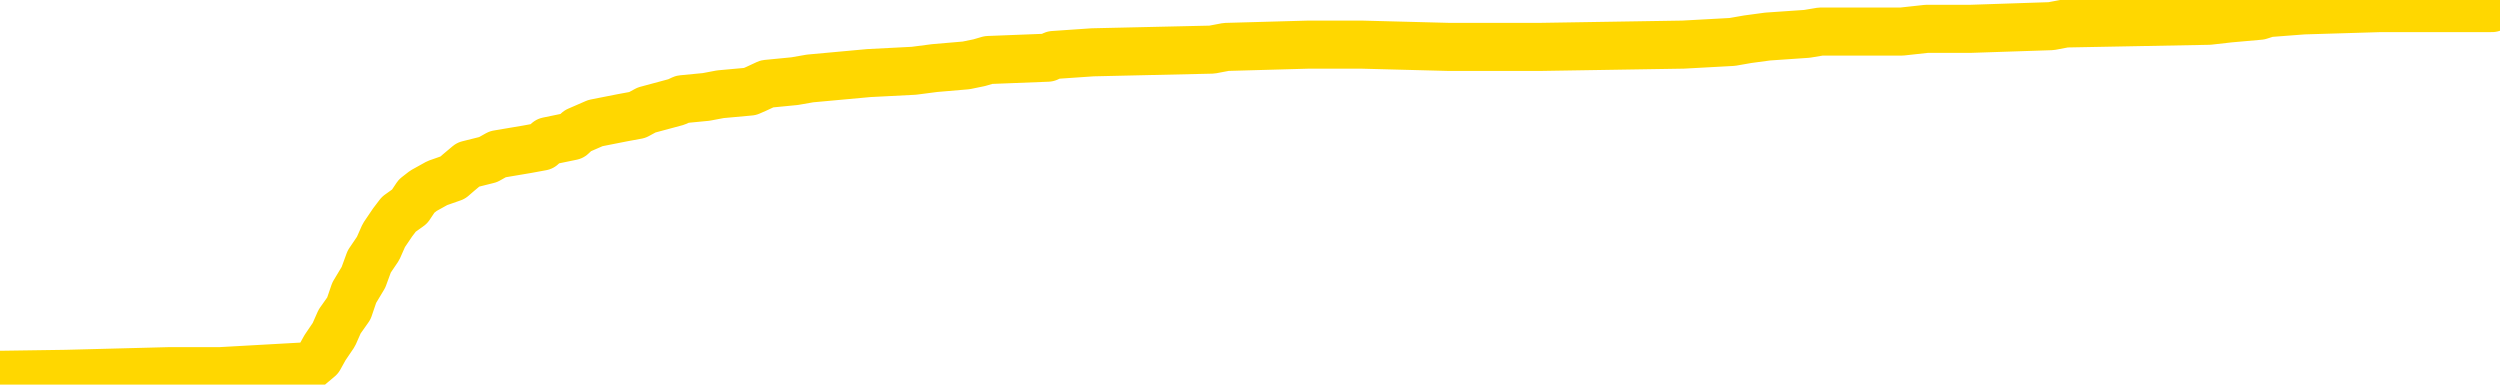 <svg xmlns="http://www.w3.org/2000/svg" version="1.1" viewBox="0 0 6500 1000">
	<path fill="none" stroke="gold" stroke-width="125" stroke-linecap="round" stroke-linejoin="round" d="M0 15184  L-795305 15184 L-795121 15177 L-794631 15164 L-794337 15157 L-794026 15143 L-793792 15136 L-793738 15123 L-793679 15109 L-793526 15102 L-793485 15089 L-793353 15082 L-793060 15075 L-792520 15075 L-791909 15068 L-791861 15068 L-791221 15062 L-791188 15062 L-790662 15062 L-790530 15055 L-790140 15041 L-789811 15028 L-789694 15014 L-789483 15000 L-788766 15000 L-788196 14994 L-788089 14994 L-787914 14987 L-787693 14973 L-787292 14966 L-787266 14953 L-786338 14939 L-786250 14926 L-786168 14912 L-786098 14899 L-785801 14892 L-785649 14878 L-783759 14885 L-783658 14885 L-783395 14885 L-783102 14892 L-782960 14878 L-782712 14878 L-782676 14871 L-782518 14865 L-782054 14851 L-781801 14844 L-781589 14831 L-781337 14824 L-780989 14817 L-780061 14803 L-779968 14790 L-779557 14783 L-778386 14769 L-777197 14763 L-777105 14749 L-777077 14735 L-776811 14722 L-776512 14708 L-776383 14695 L-776346 14681 L-775531 14681 L-775147 14688 L-774087 14695 L-774026 14695 L-773761 14831 L-773289 14960 L-773097 15089 L-772833 15218 L-772496 15211 L-772361 15204 L-771905 15198 L-771162 15191 L-771145 15184 L-770979 15170 L-770911 15170 L-770395 15164 L-769366 15164 L-769170 15157 L-768682 15150 L-768320 15143 L-767911 15143 L-767525 15150 L-765822 15150 L-765724 15150 L-765652 15150 L-765591 15150 L-765406 15143 L-765070 15143 L-764429 15136 L-764352 15130 L-764291 15130 L-764104 15123 L-764025 15123 L-763848 15116 L-763829 15109 L-763598 15109 L-763211 15102 L-762322 15102 L-762283 15096 L-762194 15089 L-762167 15075 L-761159 15068 L-761009 15055 L-760985 15048 L-760852 15041 L-760812 15034 L-759554 15028 L-759496 15028 L-758957 15021 L-758904 15021 L-758857 15021 L-758462 15014 L-758323 15007 L-758123 15000 L-757976 15000 L-757811 15000 L-757535 15007 L-757176 15007 L-756624 15000 L-755979 14994 L-755720 14980 L-755566 14973 L-755165 14966 L-755125 14960 L-755004 14953 L-754943 14960 L-754929 14960 L-754835 14960 L-754542 14953 L-754390 14926 L-754060 14912 L-753982 14899 L-753906 14892 L-753680 14871 L-753613 14858 L-753385 14844 L-753333 14831 L-753168 14824 L-752163 14817 L-751979 14810 L-751428 14803 L-751035 14790 L-750638 14783 L-749788 14769 L-749709 14763 L-749130 14756 L-748689 14756 L-748448 14749 L-748291 14749 L-747890 14735 L-747870 14735 L-747425 14729 L-747019 14722 L-746883 14708 L-746708 14695 L-746572 14681 L-746321 14667 L-745322 14661 L-745240 14654 L-745104 14647 L-745065 14640 L-744176 14633 L-743960 14627 L-743517 14620 L-743399 14613 L-743342 14606 L-742666 14606 L-742566 14599 L-742537 14599 L-741195 14593 L-740789 14586 L-740750 14579 L-739822 14572 L-739723 14565 L-739591 14559 L-739186 14552 L-739160 14545 L-739067 14538 L-738851 14531 L-738440 14518 L-737286 14504 L-736994 14491 L-736966 14477 L-736358 14470 L-736108 14457 L-736088 14450 L-735159 14443 L-735107 14430 L-734985 14423 L-734967 14409 L-734811 14402 L-734636 14389 L-734500 14382 L-734443 14375 L-734335 14368 L-734250 14362 L-734017 14355 L-733942 14348 L-733633 14341 L-733515 14334 L-733346 14328 L-733254 14321 L-733152 14321 L-733129 14314 L-733051 14314 L-732953 14300 L-732587 14294 L-732482 14287 L-731979 14280 L-731527 14273 L-731489 14266 L-731465 14260 L-731424 14253 L-731295 14246 L-731194 14239 L-730753 14232 L-730470 14226 L-729878 14219 L-729748 14212 L-729473 14198 L-729321 14192 L-729167 14185 L-729082 14171 L-729004 14164 L-728819 14158 L-728768 14158 L-728740 14151 L-728661 14144 L-728638 14137 L-728354 14124 L-727751 14110 L-726755 14103 L-726457 14096 L-725723 14090 L-725479 14083 L-725389 14076 L-724812 14069 L-724113 14063 L-723361 14056 L-723042 14049 L-722660 14035 L-722582 14029 L-721948 14022 L-721763 14015 L-721675 14015 L-721545 14015 L-721232 14008 L-721183 14001 L-721041 13995 L-721019 13988 L-720052 13981 L-719506 13974 L-719028 13974 L-718967 13974 L-718643 13974 L-718622 13967 L-718559 13967 L-718349 13961 L-718272 13954 L-718218 13947 L-718195 13940 L-718156 13933 L-718140 13927 L-717383 13920 L-717367 13913 L-716567 13906 L-716415 13899 L-715509 13893 L-715003 13886 L-714774 13872 L-714733 13872 L-714617 13865 L-714441 13859 L-713687 13865 L-713552 13859 L-713388 13852 L-713070 13845 L-712894 13831 L-711872 13818 L-711848 13804 L-711597 13797 L-711384 13784 L-710750 13777 L-710512 13763 L-710480 13750 L-710302 13736 L-710221 13723 L-710131 13716 L-710067 13702 L-709627 13689 L-709603 13682 L-709062 13675 L-708807 13668 L-708312 13661 L-707435 13655 L-707398 13648 L-707345 13641 L-707304 13634 L-707187 13628 L-706910 13621 L-706703 13607 L-706506 13594 L-706483 13580 L-706433 13566 L-706393 13560 L-706315 13553 L-705718 13539 L-705658 13532 L-705554 13526 L-705400 13519 L-704768 13512 L-704087 13505 L-703785 13492 L-703438 13485 L-703240 13478 L-703192 13464 L-702872 13458 L-702244 13451 L-702097 13444 L-702061 13437 L-702003 13430 L-701926 13417 L-701685 13417 L-701597 13410 L-701503 13403 L-701209 13396 L-701075 13390 L-701015 13383 L-700978 13369 L-700706 13369 L-699700 13362 L-699524 13356 L-699473 13356 L-699181 13349 L-698988 13335 L-698655 13328 L-698148 13322 L-697586 13308 L-697572 13294 L-697555 13288 L-697455 13274 L-697340 13260 L-697301 13247 L-697263 13240 L-697198 13240 L-697169 13233 L-697030 13240 L-696738 13240 L-696688 13240 L-696582 13240 L-696318 13233 L-695853 13227 L-695709 13227 L-695654 13213 L-695597 13206 L-695406 13199 L-695041 13193 L-694826 13193 L-694632 13193 L-694574 13193 L-694515 13179 L-694361 13172 L-694091 13165 L-693661 13199 L-693646 13199 L-693569 13193 L-693504 13186 L-693375 13138 L-693351 13131 L-693067 13125 L-693020 13118 L-692965 13111 L-692503 13104 L-692464 13104 L-692423 13097 L-692233 13091 L-691753 13084 L-691266 13077 L-691249 13070 L-691211 13063 L-690954 13057 L-690877 13043 L-690647 13036 L-690631 13023 L-690337 13009 L-689894 13002 L-689448 12995 L-688943 12989 L-688789 12982 L-688503 12975 L-688463 12961 L-688131 12955 L-687910 12948 L-687393 12934 L-687317 12927 L-687069 12914 L-686875 12900 L-686815 12893 L-686038 12887 L-685964 12887 L-685733 12880 L-685717 12880 L-685655 12873 L-685459 12866 L-684995 12866 L-684972 12859 L-684842 12859 L-683541 12859 L-683525 12859 L-683448 12853 L-683354 12853 L-683137 12853 L-682985 12846 L-682806 12853 L-682752 12859 L-682466 12866 L-682426 12866 L-682056 12866 L-681616 12866 L-681433 12866 L-681112 12859 L-680817 12859 L-680371 12846 L-680299 12839 L-679837 12826 L-679399 12819 L-679217 12812 L-677763 12798 L-677631 12792 L-677174 12778 L-676947 12771 L-676561 12758 L-676045 12744 L-675090 12730 L-674296 12717 L-673622 12710 L-673196 12696 L-672885 12690 L-672655 12669 L-671972 12649 L-671959 12628 L-671749 12601 L-671727 12594 L-671553 12581 L-670603 12574 L-670334 12560 L-669519 12554 L-669209 12540 L-669171 12533 L-669114 12520 L-668497 12513 L-667859 12499 L-666233 12492 L-665559 12486 L-664917 12486 L-664839 12486 L-664783 12486 L-664747 12486 L-664719 12479 L-664607 12465 L-664589 12458 L-664567 12452 L-664413 12445 L-664360 12431 L-664282 12424 L-664162 12418 L-664065 12411 L-663947 12404 L-663678 12391 L-663408 12384 L-663391 12370 L-663191 12363 L-663044 12350 L-662817 12343 L-662683 12336 L-662374 12329 L-662314 12323 L-661961 12309 L-661613 12302 L-661512 12295 L-661447 12282 L-661387 12275 L-661003 12261 L-660622 12255 L-660518 12248 L-660258 12241 L-659986 12227 L-659827 12221 L-659795 12214 L-659733 12207 L-659592 12200 L-659408 12193 L-659363 12187 L-659075 12187 L-659059 12180 L-658826 12180 L-658765 12173 L-658727 12173 L-658147 12166 L-658013 12159 L-657990 12132 L-657971 12085 L-657954 12030 L-657938 11976 L-657914 11922 L-657897 11881 L-657876 11833 L-657859 11786 L-657836 11758 L-657819 11731 L-657798 11711 L-657781 11697 L-657732 11677 L-657660 11656 L-657625 11622 L-657602 11595 L-657566 11568 L-657524 11541 L-657488 11527 L-657472 11500 L-657447 11480 L-657410 11466 L-657393 11446 L-657370 11432 L-657353 11419 L-657334 11405 L-657318 11391 L-657289 11371 L-657263 11351 L-657217 11344 L-657201 11330 L-657159 11323 L-657111 11310 L-657040 11296 L-657025 11283 L-657009 11269 L-656947 11262 L-656908 11255 L-656868 11249 L-656702 11242 L-656637 11235 L-656621 11228 L-656577 11215 L-656519 11208 L-656306 11201 L-656273 11194 L-656230 11187 L-656152 11181 L-655615 11174 L-655537 11167 L-655432 11154 L-655344 11147 L-655168 11140 L-654817 11133 L-654661 11126 L-654223 11120 L-654067 11113 L-653937 11106 L-653233 11092 L-653032 11086 L-652071 11072 L-651589 11065 L-651490 11065 L-651397 11058 L-651152 11052 L-651079 11045 L-650636 11031 L-650540 11024 L-650525 11018 L-650509 11011 L-650484 11004 L-650018 10997 L-649802 10990 L-649662 10984 L-649368 10977 L-649280 10970 L-649238 10963 L-649208 10956 L-649036 10950 L-648977 10943 L-648901 10936 L-648820 10929 L-648750 10929 L-648441 10922 L-648356 10916 L-648142 10909 L-648107 10902 L-647424 10895 L-647325 10888 L-647120 10882 L-647073 10875 L-646795 10868 L-646733 10861 L-646716 10848 L-646638 10841 L-646330 10827 L-646305 10820 L-646251 10807 L-646228 10800 L-646106 10793 L-645970 10780 L-645726 10773 L-645600 10773 L-644954 10766 L-644938 10766 L-644913 10766 L-644733 10753 L-644657 10746 L-644565 10739 L-644137 10732 L-643721 10725 L-643328 10712 L-643249 10705 L-643230 10698 L-642867 10691 L-642631 10685 L-642403 10678 L-642089 10671 L-642012 10664 L-641931 10651 L-641753 10637 L-641737 10630 L-641472 10617 L-641392 10610 L-641161 10603 L-640935 10596 L-640620 10596 L-640444 10589 L-640083 10589 L-639692 10583 L-639622 10569 L-639558 10562 L-639418 10549 L-639366 10542 L-639265 10528 L-638763 10521 L-638566 10515 L-638319 10508 L-638133 10501 L-637834 10494 L-637758 10487 L-637592 10474 L-636707 10467 L-636679 10453 L-636556 10440 L-635977 10433 L-635899 10426 L-635186 10426 L-634874 10426 L-634661 10426 L-634644 10426 L-634258 10426 L-633732 10413 L-633286 10406 L-632957 10399 L-632804 10392 L-632478 10392 L-632300 10385 L-632218 10385 L-632012 10372 L-631836 10365 L-630907 10358 L-630018 10352 L-629979 10345 L-629751 10345 L-629372 10338 L-628584 10331 L-628350 10324 L-628274 10318 L-627917 10311 L-627345 10297 L-627078 10290 L-626691 10284 L-626588 10284 L-626418 10284 L-625799 10284 L-625588 10284 L-625280 10284 L-625227 10277 L-625100 10270 L-625046 10263 L-624927 10256 L-624591 10243 L-623632 10236 L-623500 10222 L-623299 10216 L-622667 10209 L-622356 10202 L-621942 10195 L-621915 10188 L-621769 10182 L-621349 10175 L-620017 10175 L-619970 10168 L-619841 10154 L-619824 10148 L-619246 10134 L-619041 10127 L-619011 10120 L-618970 10114 L-618913 10107 L-618875 10100 L-618797 10093 L-618654 10086 L-618200 10080 L-618082 10073 L-617796 10066 L-617424 10059 L-617327 10052 L-617001 10046 L-616646 10039 L-616476 10032 L-616429 10025 L-616320 10018 L-616231 10012 L-616203 10005 L-616127 9991 L-615823 9984 L-615789 9971 L-615718 9964 L-615350 9957 L-615014 9950 L-614933 9950 L-614714 9944 L-614542 9937 L-614515 9930 L-614018 9923 L-613468 9910 L-612588 9903 L-612489 9889 L-612413 9883 L-612138 9876 L-611891 9862 L-611817 9855 L-611755 9842 L-611636 9835 L-611594 9828 L-611484 9821 L-611407 9808 L-610706 9801 L-610461 9794 L-610421 9787 L-610265 9781 L-609666 9781 L-609439 9781 L-609347 9781 L-608871 9781 L-608274 9767 L-607754 9760 L-607733 9753 L-607588 9747 L-607268 9747 L-606726 9747 L-606494 9747 L-606324 9747 L-605837 9740 L-605610 9733 L-605525 9726 L-605178 9719 L-604852 9719 L-604329 9713 L-604002 9706 L-603402 9699 L-603204 9685 L-603152 9679 L-603111 9672 L-602830 9665 L-602146 9651 L-601836 9645 L-601811 9631 L-601620 9624 L-601397 9617 L-601311 9611 L-600647 9597 L-600623 9590 L-600401 9577 L-600071 9570 L-599719 9556 L-599514 9549 L-599282 9536 L-599024 9529 L-598834 9516 L-598787 9509 L-598560 9502 L-598525 9495 L-598369 9488 L-598154 9482 L-597981 9475 L-597890 9468 L-597613 9461 L-597369 9454 L-597054 9448 L-596627 9448 L-596590 9448 L-596107 9448 L-595873 9448 L-595662 9441 L-595435 9434 L-594886 9434 L-594638 9427 L-593804 9427 L-593749 9420 L-593727 9414 L-593569 9407 L-593107 9400 L-593067 9393 L-592727 9380 L-592594 9373 L-592371 9366 L-591799 9359 L-591327 9352 L-591132 9346 L-590940 9339 L-590750 9332 L-590648 9325 L-590280 9318 L-590233 9312 L-590152 9305 L-588858 9298 L-588810 9291 L-588542 9291 L-588397 9291 L-587846 9291 L-587729 9284 L-587647 9278 L-587288 9271 L-587065 9264 L-586783 9257 L-586454 9244 L-585946 9237 L-585834 9230 L-585755 9223 L-585590 9216 L-585296 9216 L-584827 9216 L-584631 9223 L-584580 9223 L-583930 9216 L-583809 9210 L-583355 9210 L-583319 9203 L-582850 9196 L-582740 9189 L-582723 9182 L-582507 9182 L-582326 9176 L-581795 9176 L-580765 9176 L-580566 9169 L-580107 9162 L-579159 9148 L-579060 9142 L-578707 9128 L-578646 9121 L-578631 9115 L-578596 9108 L-578227 9101 L-578107 9094 L-577865 9087 L-577701 9081 L-577513 9074 L-577393 9067 L-576322 9053 L-575464 9047 L-575252 9033 L-575154 9026 L-574980 9013 L-574647 9006 L-574575 8999 L-574518 8992 L-574342 8992 L-573953 8985 L-573718 8979 L-573607 8972 L-573490 8965 L-572509 8958 L-572483 8951 L-571889 8938 L-571857 8938 L-571708 8931 L-571424 8924 L-570512 8924 L-569566 8924 L-569413 8917 L-569310 8917 L-569179 8911 L-569035 8904 L-569009 8897 L-568895 8890 L-568676 8883 L-567995 8877 L-567866 8870 L-567562 8863 L-567323 8849 L-566990 8843 L-566351 8836 L-566009 8822 L-565947 8815 L-565791 8815 L-564870 8815 L-564399 8815 L-564356 8815 L-564343 8809 L-564302 8802 L-564280 8795 L-564253 8788 L-564109 8781 L-563686 8775 L-563351 8775 L-563160 8768 L-562731 8768 L-562543 8761 L-562154 8747 L-561620 8741 L-561248 8734 L-561226 8734 L-560976 8727 L-560858 8720 L-560782 8713 L-560646 8707 L-560607 8700 L-560527 8693 L-560133 8686 L-559637 8680 L-559525 8666 L-559352 8659 L-559043 8652 L-558596 8646 L-558273 8639 L-558131 8625 L-557703 8612 L-557550 8598 L-557495 8584 L-556681 8578 L-556661 8571 L-556290 8564 L-556233 8564 L-555104 8557 L-555036 8557 L-554477 8550 L-554283 8544 L-554146 8537 L-553913 8530 L-553566 8523 L-553531 8510 L-553496 8503 L-553428 8489 L-553079 8482 L-552907 8476 L-552422 8469 L-552406 8462 L-552080 8455 L-551923 8448 L-550782 8435 L-550757 8428 L-550566 8414 L-550372 8408 L-550122 8401 L-550105 8394 L-549085 8387 L-548787 8380 L-548711 8374 L-548575 8360 L-548400 8353 L-547823 8340 L-547607 8333 L-547543 8326 L-547413 8319 L-547376 8306 L-546853 8299 L-546715 10977 L-546700 10977 L-546678 10977 L-546657 10977 L-546430 8292 L-545654 8292 L-545613 8292 L-545245 8292 L-545167 8285 L-545114 8279 L-544441 8272 L-543699 8265 L-543274 8265 L-542826 8258 L-541765 8251 L-541453 8238 L-541043 8238 L-540971 8231 L-540447 8231 L-540352 8231 L-540334 8231 L-539890 8224 L-539704 8211 L-538924 8197 L-538251 8190 L-537839 8170 L-537607 8156 L-537467 8149 L-537385 8136 L-537365 8129 L-537289 8129 L-537161 8122 L-536844 8129 L-536620 8129 L-536295 8122 L-536232 8122 L-535862 8122 L-535829 8122 L-535621 8122 L-534953 8122 L-534876 8122 L-534718 8109 L-534607 8109 L-534281 8102 L-534126 8095 L-533785 8095 L-533728 8081 L-533390 8068 L-533186 8061 L-533133 8047 L-531757 8041 L-531627 8034 L-531194 8027 L-530873 8020 L-530045 8007 L-529922 8000 L-529191 7986 L-529035 7973 L-528995 7966 L-528941 7959 L-528918 7952 L-528804 7945 L-528507 7939 L-528218 7932 L-528163 7925 L-528042 7918 L-528012 7911 L-527913 7905 L-527469 7905 L-527317 7898 L-526482 7898 L-525940 7891 L-525605 7891 L-525589 7884 L-525514 7877 L-525398 7871 L-525203 7864 L-524939 7857 L-524104 7850 L-524008 7844 L-523486 7837 L-523445 7830 L-523345 7823 L-522517 7823 L-522382 7816 L-522043 7816 L-521489 7810 L-521109 7803 L-520946 7796 L-520637 7789 L-519824 7782 L-519518 7776 L-519249 7776 L-518928 7776 L-518607 7782 L-518332 7782 L-517503 7769 L-517408 7762 L-517315 7742 L-517211 7721 L-516824 7701 L-516344 7687 L-516327 7680 L-516209 7674 L-515841 7660 L-515746 7653 L-514912 7640 L-514835 7633 L-514536 7626 L-514445 7619 L-514038 7606 L-513927 7592 L-513228 7585 L-512755 7578 L-512695 7572 L-512476 7558 L-512202 7551 L-512089 7544 L-511062 7538 L-510676 7531 L-510655 7524 L-510323 7517 L-510078 7510 L-509645 7504 L-509535 7497 L-509417 7490 L-508965 7476 L-508375 7470 L-508038 7463 L-506145 7456 L-506032 7443 L-505820 7436 L-504502 7429 L-504395 5900 L-504329 4391 L-504293 2997 L-504231 2997 L-503732 4513 L-503057 6008 L-503035 7388 L-502764 7375 L-501796 7375 L-501107 7368 L-500945 7361 L-500404 7354 L-500314 7347 L-499295 7341 L-498347 7327 L-497982 7334 L-497879 7341 L-497291 7341 L-497231 7341 L-497131 7334 L-496690 7320 L-496583 7313 L-496141 7307 L-495142 7286 L-494885 7266 L-494782 7245 L-494652 7232 L-494286 7218 L-493705 7205 L-493674 7198 L-493358 7191 L-491375 7184 L-491259 7177 L-491192 7177 L-490833 7171 L-489215 7164 L-489037 7164 L-488893 7164 L-488070 7171 L-488017 7177 L-487963 7177 L-487529 7177 L-486548 7184 L-486475 7184 L-485390 7177 L-485177 7177 L-484461 7164 L-484072 7157 L-483853 7143 L-483534 7130 L-483040 7116 L-482912 7109 L-482684 7096 L-482451 7082 L-482392 7075 L-482102 7069 L-481830 7055 L-480800 7048 L-479135 7042 L-478716 7035 L-478579 7028 L-478423 7028 L-478118 7021 L-477889 7008 L-477731 7001 L-477572 6987 L-477402 6974 L-477355 6967 L-477302 6960 L-477280 6960 L-476894 6953 L-476644 6953 L-476374 6953 L-476213 6953 L-476123 6953 L-474465 6953 L-474299 6960 L-473920 6953 L-473460 6953 L-472850 6940 L-471757 6933 L-471326 6926 L-471294 6919 L-471232 6912 L-471214 6906 L-469511 6899 L-469469 6892 L-469002 6885 L-468816 6878 L-468783 6865 L-468188 6858 L-468138 6851 L-467816 6844 L-467765 6838 L-467554 6831 L-467536 6824 L-467270 6810 L-467217 6804 L-466748 6797 L-466238 6783 L-466160 6783 L-465865 6776 L-465849 6770 L-465810 6763 L-465739 6756 L-465582 6749 L-464636 6749 L-464579 6749 L-464058 6749 L-463866 6742 L-463765 6742 L-463539 6736 L-463029 6736 L-462641 6919 L-462572 6919 L-462223 6912 L-461866 6906 L-460738 6708 L-460686 6695 L-460460 6688 L-460426 6681 L-460301 6668 L-460203 6668 L-459938 6668 L-459198 6674 L-458619 6674 L-458326 6674 L-457620 6674 L-457441 6668 L-457418 6668 L-456782 6661 L-456471 6654 L-456074 6654 L-456045 6647 L-456024 6640 L-455870 6634 L-455185 6634 L-455168 6634 L-454828 6634 L-454556 6627 L-454518 6620 L-454462 6607 L-454440 6600 L-454368 6593 L-454036 6586 L-453930 6579 L-453902 6566 L-453703 6559 L-453551 6552 L-452683 6545 L-452120 6532 L-452104 6532 L-452003 6525 L-451901 6532 L-451754 6532 L-451676 6532 L-451638 6525 L-451583 6518 L-451509 6511 L-451364 6505 L-450882 6505 L-450478 6498 L-449612 6505 L-449592 6505 L-449334 6505 L-449257 6505 L-449228 6498 L-449218 6484 L-449201 6477 L-448908 6471 L-448868 6464 L-448796 6457 L-448723 6450 L-448518 6443 L-448358 6423 L-448056 6403 L-447979 6375 L-447962 6355 L-447746 6341 L-447514 6341 L-447404 6348 L-447035 6355 L-446876 6355 L-446645 6355 L-446477 6355 L-446331 6348 L-446199 6341 L-444924 6328 L-444520 6314 L-444459 6307 L-444343 6294 L-443917 6287 L-443902 6273 L-443840 6267 L-443567 6253 L-443454 6246 L-443172 6233 L-442895 6226 L-442470 6212 L-442447 6206 L-442369 6199 L-442244 6192 L-441657 6185 L-441266 6178 L-440930 6172 L-440341 6165 L-440239 6165 L-440068 6158 L-439932 6158 L-439104 6151 L-437919 6144 L-437883 6138 L-437828 6138 L-437607 6131 L-437402 6131 L-437247 6131 L-436991 6124 L-436914 6117 L-436372 6110 L-436335 6104 L-436086 6097 L-435699 6090 L-434873 6083 L-434515 6076 L-434205 6076 L-433947 6070 L-433723 6063 L-433317 6056 L-433200 6049 L-433017 6042 L-432964 6042 L-432775 6036 L-432604 6029 L-432576 6022 L-432295 6015 L-431985 6008 L-431847 6002 L-431537 5995 L-431343 5995 L-431328 5988 L-430608 5988 L-430475 5974 L-430177 5968 L-430087 5961 L-429486 5961 L-429448 5954 L-429369 5947 L-428749 5940 L-428597 5927 L-428557 5920 L-428246 5913 L-428054 5906 L-427861 5893 L-427806 5879 L-427497 5872 L-427445 5866 L-427390 5872 L-427364 5872 L-427240 5872 L-426429 5866 L-426353 5859 L-425812 5852 L-425543 5845 L-424884 5838 L-423976 5832 L-423735 5825 L-423202 5818 L-422985 5811 L-421878 5818 L-421828 5818 L-421052 5818 L-420504 5811 L-420393 5805 L-420240 5791 L-420185 5784 L-420020 5777 L-419642 5771 L-419195 5764 L-419140 5757 L-418986 5750 L-418306 5743 L-418086 5737 L-417568 5730 L-416719 5716 L-416703 5709 L-414912 5703 L-414357 5696 L-414240 5689 L-413234 5682 L-413198 5675 L-412965 5675 L-412873 5675 L-412833 5675 L-412501 5669 L-412149 5662 L-411884 5648 L-411597 5641 L-411286 5628 L-411032 5614 L-410938 5607 L-410448 5601 L-410241 5594 L-409675 5587 L-409561 5594 L-409210 5587 L-409158 5587 L-409118 5587 L-408515 5573 L-407781 5560 L-407200 5546 L-406964 5533 L-406424 5512 L-406271 5499 L-405769 5492 L-405560 5478 L-405537 5478 L-405478 5471 L-404515 5471 L-404338 5465 L-403896 5458 L-403872 5444 L-403717 5437 L-403635 5437 L-403485 5444 L-402838 5444 L-402788 5437 L-401668 5431 L-400684 5424 L-400623 5417 L-399902 5410 L-399037 5403 L-398658 5397 L-398439 5397 L-397680 5390 L-397628 5383 L-397319 5370 L-396467 5370 L-396274 5363 L-396097 5356 L-395873 5356 L-395746 5349 L-395554 5349 L-395322 5342 L-395152 5349 L-394866 5342 L-394586 5342 L-394503 5336 L-394333 5329 L-394316 5315 L-394162 5308 L-394123 5302 L-393348 5295 L-393271 5295 L-393039 5281 L-392612 5274 L-392267 5268 L-391683 5261 L-391415 5261 L-391156 5261 L-391026 5247 L-391010 5240 L-390896 5234 L-390872 5227 L-390638 5220 L-390602 5213 L-389286 5213 L-389230 5206 L-388551 5193 L-387979 5193 L-387853 5193 L-387700 5193 L-387623 5193 L-387311 5179 L-387038 5172 L-386949 5159 L-386848 5159 L-385920 5152 L-385844 5152 L-385480 5152 L-385455 5145 L-385419 5138 L-384643 5125 L-384551 5118 L-384411 5111 L-384009 5104 L-383748 5104 L-383504 5111 L-383290 5104 L-383210 5104 L-383133 5104 L-383057 5104 L-382870 5111 L-382804 5111 L-382554 5111 L-382499 5104 L-382361 5098 L-382282 5084 L-382168 5077 L-381945 5070 L-381781 5064 L-381740 5057 L-381571 5050 L-381200 5043 L-381185 5036 L-381069 5030 L-380348 5023 L-380312 5016 L-380179 5016 L-379831 5009 L-379420 5009 L-379383 5009 L-379305 5002 L-379267 4996 L-378902 4989 L-378698 4982 L-378683 4975 L-378338 4969 L-377989 4969 L-377663 4969 L-377562 4962 L-377409 4962 L-377214 4955 L-376983 4955 L-376890 4955 L-376735 4955 L-376657 4955 L-376617 4948 L-376503 4941 L-376480 4935 L-376229 4935 L-376090 4921 L-375513 4901 L-374685 4887 L-374197 4873 L-374075 4867 L-374037 4860 L-374024 4853 L-373872 4839 L-373771 4826 L-373538 4819 L-373148 4805 L-372843 4799 L-372828 4792 L-372657 4785 L-372418 4771 L-371822 4771 L-371218 4765 L-371179 4765 L-371138 4765 L-370985 4758 L-370932 4751 L-370869 4744 L-370801 4737 L-370747 4724 L-370721 4717 L-370675 4710 L-370580 4697 L-370443 4690 L-370290 4683 L-370158 4676 L-370117 4676 L-370081 4669 L-370019 4663 L-369746 4649 L-369431 4642 L-369390 4629 L-369305 4622 L-369128 4615 L-368891 4608 L-368533 4601 L-368503 4595 L-367934 4588 L-367811 4581 L-367575 4574 L-367552 4574 L-367271 4568 L-366985 4568 L-366730 4568 L-366158 4561 L-365861 4554 L-365785 4547 L-365086 4540 L-365009 4534 L-364974 4527 L-364947 4520 L-364896 4506 L-364702 4500 L-364562 4486 L-364526 4479 L-364485 4472 L-363890 4466 L-363658 4459 L-363374 4506 L-363320 4547 L-363246 4595 L-363168 4635 L-362932 4622 L-362688 4615 L-362552 4608 L-362446 4601 L-362366 4595 L-361979 4581 L-361852 4574 L-361699 4568 L-361662 4561 L-361516 4554 L-361294 4547 L-361120 4540 L-361051 4534 L-360230 4520 L-360214 4520 L-359919 4513 L-359131 4506 L-358821 4506 L-358675 4500 L-358447 4493 L-358246 4479 L-357309 4472 L-357273 4466 L-357250 4459 L-357209 4445 L-356941 4438 L-356344 4432 L-356280 4425 L-356245 4418 L-356228 4411 L-355533 4411 L-355332 4411 L-355300 4411 L-354966 4411 L-354859 4404 L-354234 4391 L-353730 4384 L-353692 4370 L-353250 4370 L-353154 4364 L-352995 4364 L-352682 4364 L-352670 4364 L-352230 4370 L-351748 4377 L-351619 4377 L-351298 4377 L-351230 4370 L-350926 4370 L-350750 4364 L-350556 4357 L-350314 4343 L-350116 4330 L-350090 4316 L-349512 4309 L-349442 4302 L-349033 4296 L-348978 4289 L-348932 4282 L-348568 4275 L-348422 4268 L-348217 4262 L-348120 4262 L-347965 4255 L-347904 4248 L-347756 4234 L-347656 4228 L-347099 4228 L-347076 4241 L-346904 4248 L-346362 4255 L-346301 4255 L-346248 4241 L-346219 4228 L-346148 4221 L-346131 4207 L-346068 4200 L-346031 4187 L-345877 4180 L-345551 4173 L-344985 4166 L-344971 4160 L-344909 4146 L-344807 4133 L-344761 4133 L-344518 4126 L-344096 4126 L-343941 4126 L-342200 4112 L-341658 4105 L-340715 4099 L-340305 4092 L-339764 4078 L-339568 4071 L-339399 4065 L-339103 4058 L-338989 4051 L-338974 4051 L-338819 4044 L-338679 4037 L-338602 4024 L-338470 4024 L-338123 4024 L-337752 4031 L-337154 4031 L-336978 4031 L-336822 4024 L-336553 4017 L-336401 4017 L-336110 4037 L-336087 4051 L-336004 4065 L-335776 4078 L-335077 4071 L-334950 4065 L-334519 4058 L-334424 4051 L-333220 4051 L-333170 4044 L-332877 4044 L-332474 4037 L-332198 4024 L-332179 4017 L-332061 4010 L-331985 4003 L-331803 3997 L-331323 3990 L-330872 3976 L-330462 3969 L-330431 3963 L-330013 3956 L-329899 3956 L-329781 3956 L-329765 3956 L-329571 3949 L-329550 3935 L-329317 3929 L-328874 3922 L-328555 3908 L-328090 3908 L-327925 3901 L-327770 3895 L-327614 3895 L-327160 3895 L-326841 3895 L-326786 3901 L-326415 3901 L-326377 3908 L-326051 3908 L-325934 3901 L-325836 3895 L-325510 3881 L-325123 3874 L-324862 3867 L-324503 3854 L-324247 3847 L-322077 3840 L-322027 3833 L-322005 3827 L-321593 3827 L-321532 3827 L-321462 3833 L-321231 3833 L-320920 3827 L-320617 3813 L-320572 3806 L-320265 3799 L-320132 3793 L-319915 3786 L-319203 3779 L-319048 3779 L-318909 3772 L-318761 3772 L-318740 3772 L-318545 3765 L-318520 3759 L-318429 3752 L-318407 3745 L-318391 3738 L-318290 3732 L-317362 3725 L-316904 3725 L-315812 3711 L-315389 3711 L-314985 3704 L-314947 3698 L-314693 3691 L-313919 3677 L-313902 3670 L-313878 3664 L-313685 3657 L-312949 3650 L-312679 3643 L-312639 3636 L-312240 3623 L-312215 3616 L-311426 3609 L-310746 3602 L-309375 3596 L-309105 3589 L-309056 3582 L-308519 3568 L-308486 3562 L-308384 3548 L-308060 3541 L-307981 3534 L-307712 3534 L-306799 3528 L-306660 3528 L-306412 3514 L-305866 3514 L-305444 3507 L-305251 3500 L-305236 3500 L-305098 3487 L-305004 3480 L-304877 3473 L-304617 3466 L-304592 3453 L-304500 3446 L-304190 3439 L-304130 3432 L-304013 3432 L-303663 3432 L-302853 3432 L-302621 3419 L-301792 3419 L-301560 3405 L-301344 3398 L-300825 3398 L-300187 3392 L-299771 3385 L-299448 3378 L-298968 3371 L-298542 3371 L-298481 3364 L-298132 3364 L-298092 3358 L-298078 3351 L-297979 3337 L-297933 3337 L-297448 3330 L-296646 3330 L-296312 3330 L-295231 3324 L-294751 3317 L-294728 3310 L-294588 3303 L-294032 3297 L-293335 3290 L-293026 3283 L-292804 3276 L-292700 3269 L-292597 3256 L-291926 3249 L-291832 3242 L-291810 3242 L-291733 3235 L-291555 3235 L-291383 3235 L-291202 3229 L-291189 3222 L-291112 3215 L-290948 3208 L-290433 3201 L-290417 3195 L-290277 3195 L-289914 3188 L-289890 3188 L-289760 3181 L-289735 3174 L-289373 3167 L-288847 3154 L-288754 3147 L-288538 3133 L-288444 3127 L-288420 3120 L-287955 3113 L-287878 3113 L-287477 3106 L-287026 3106 L-285774 3099 L-285736 3093 L-285304 3086 L-285271 3079 L-284552 3072 L-284376 3065 L-284240 3059 L-283933 3052 L-283879 3045 L-283854 3031 L-283838 3018 L-283663 3011 L-283473 3004 L-282966 3004 L-282592 2950 L-282254 2889 L-282215 2834 L-281496 2787 L-281402 2780 L-281364 2773 L-280822 2773 L-280799 2766 L-280396 2760 L-279971 2753 L-279700 2753 L-279520 2746 L-279274 2732 L-279251 2726 L-279194 2712 L-278578 2705 L-278075 2698 L-277688 2698 L-277069 2705 L-276853 2705 L-276698 2712 L-275405 2698 L-275306 2692 L-274864 2678 L-274532 2671 L-274232 2658 L-273989 2651 L-273255 2637 L-272676 2630 L-271846 2624 L-271746 2617 L-271188 2610 L-271050 2603 L-269408 2596 L-269347 2596 L-269254 2596 L-268287 2596 L-268109 2590 L-267822 2590 L-267604 2590 L-267526 2583 L-267255 2583 L-267139 2576 L-266986 2569 L-266676 2562 L-266598 2556 L-266507 2556 L-266429 2549 L-266313 2549 L-266134 2542 L-266042 2535 L-266004 2528 L-265501 2528 L-265282 2522 L-265153 2522 L-264998 2515 L-264943 2508 L-264818 2508 L-264433 2501 L-263925 2495 L-263853 2488 L-263372 2481 L-263295 2474 L-263195 2474 L-262962 2467 L-262497 2467 L-262267 2467 L-262251 2467 L-262018 2467 L-261864 2467 L-261802 2467 L-261609 2461 L-261338 2447 L-260587 2440 L-259634 2440 L-259598 2433 L-259373 2433 L-258933 2433 L-258652 2420 L-258304 2413 L-257235 2406 L-256307 2406 L-256176 2406 L-256129 2406 L-256060 2399 L-255905 2399 L-255828 2386 L-255654 2372 L-255220 2359 L-255016 2352 L-254955 2338 L-254373 2331 L-254219 2318 L-254103 2311 L-254062 2304 L-253893 2297 L-253756 2291 L-253545 2277 L-253468 2270 L-253444 2263 L-253236 2250 L-252826 2243 L-252801 2236 L-252578 2229 L-252433 2223 L-252398 2216 L-252385 2209 L-252362 2202 L-252129 2195 L-251943 2189 L-251726 2182 L-251701 2175 L-251012 2168 L-250908 2161 L-250872 2155 L-250852 2148 L-250658 2141 L-250604 2134 L-250487 2121 L-250406 2121 L-250295 2114 L-249981 2107 L-249521 2100 L-249266 2093 L-249032 2080 L-248902 2073 L-248550 2066 L-248490 2060 L-248338 2053 L-247765 2039 L-247679 2032 L-247526 2019 L-247230 2005 L-246860 1992 L-246557 1978 L-246480 1971 L-246075 1964 L-245907 1964 L-245763 1964 L-245223 1964 L-245162 1964 L-245146 1951 L-244980 1944 L-244775 1937 L-244700 1937 L-244607 1930 L-244197 1924 L-244182 1917 L-244158 1917 L-243965 1910 L-243888 1971 L-243718 2032 L-243656 2087 L-243640 2148 L-243126 2141 L-242904 2134 L-242285 2121 L-242032 2114 L-241838 2107 L-241799 2100 L-241725 2100 L-241660 2100 L-241009 2100 L-240971 2107 L-240796 2107 L-240730 2107 L-240056 2107 L-239667 2093 L-239406 2087 L-239168 2080 L-239090 2066 L-239075 2053 L-238872 2046 L-238502 2032 L-238276 2026 L-237641 2019 L-237621 2019 L-237234 2012 L-237140 2012 L-237082 2005 L-236806 1998 L-236496 1998 L-236419 1992 L-235568 1998 L-235225 2032 L-234788 2073 L-234354 2107 L-233859 2141 L-233710 2134 L-233441 2141 L-232203 2148 L-232147 2161 L-230383 2168 L-230193 2161 L-229183 2155 L-229032 2148 L-228656 2161 L-228335 2175 L-227730 2189 L-227660 2202 L-227483 2195 L-226654 2189 L-226516 2182 L-226129 2175 L-225945 2168 L-225901 2161 L-225781 2155 L-225571 2148 L-225124 2134 L-224775 2127 L-224643 2121 L-224234 2114 L-223884 2114 L-223599 2107 L-223405 2100 L-223251 2100 L-223087 2093 L-223019 2087 L-222919 2087 L-222685 2080 L-222569 2080 L-222516 2073 L-221974 2073 L-221509 2066 L-220327 2066 L-220194 2066 L-220169 2066 L-220117 2066 L-219449 2066 L-218414 2053 L-218220 2046 L-218041 2039 L-217889 2039 L-217849 2032 L-217834 2032 L-217772 2026 L-217447 2019 L-216286 2012 L-216093 2005 L-215915 1998 L-214802 1992 L-213942 1985 L-213836 1985 L-213362 1978 L-213169 1978 L-210848 1971 L-210770 1964 L-210649 1951 L-210614 1944 L-210577 1930 L-210483 1910 L-210267 1896 L-209686 1883 L-209299 1876 L-208527 1869 L-208449 1862 L-207751 1862 L-207210 1862 L-207169 1856 L-207039 1856 L-206575 1849 L-206536 1842 L-206402 1835 L-206033 1828 L-206004 1822 L-205854 1822 L-205453 1815 L-203629 1822 L-202822 1815 L-202103 1815 L-202087 1815 L-201773 1801 L-201211 1794 L-200710 1788 L-200191 1781 L-200170 1774 L-198426 1767 L-198257 1760 L-198061 1754 L-197167 1747 L-196649 1733 L-196438 1726 L-196180 1720 L-195471 1713 L-194520 1706 L-193862 1699 L-193823 1686 L-193536 1679 L-193454 1672 L-193358 1672 L-193227 1665 L-193149 1665 L-192414 1665 L-192077 1659 L-192027 1665 L-191772 1665 L-191486 1659 L-191060 1659 L-190480 1652 L-190221 1652 L-190069 1645 L-189822 1645 L-189784 1645 L-188986 1638 L-188949 1631 L-188772 1631 L-188362 1618 L-188134 1618 L-188057 1618 L-187926 1618 L-187810 1611 L-187462 1604 L-187399 1597 L-187246 1591 L-186505 1584 L-186394 1577 L-186224 1570 L-186185 1563 L-185890 1563 L-185489 1563 L-185312 1563 L-185218 1563 L-184908 1557 L-184107 1550 L-183648 1536 L-183129 1529 L-182640 1523 L-181944 1516 L-180898 1509 L-180629 1509 L-180575 1502 L-180415 1502 L-180163 1502 L-179917 1495 L-179838 1489 L-179624 1475 L-179312 1468 L-178848 1455 L-178834 1448 L-178538 1448 L-178524 1441 L-177533 1434 L-176861 1427 L-176526 1414 L-175910 1414 L-175773 1407 L-175134 1400 L-175004 1393 L-174053 1380 L-173953 1366 L-173394 1359 L-172985 1359 L-172557 1359 L-172466 1353 L-171631 1353 L-171267 1353 L-171228 1359 L-171096 1366 L-170919 1366 L-170702 1366 L-170649 1359 L-170492 1346 L-170239 1339 L-169138 1332 L-169061 1325 L-168842 1319 L-168711 1305 L-168675 1298 L-168481 1291 L-168382 1285 L-167898 1278 L-167613 1271 L-167453 1264 L-167358 1251 L-167087 1244 L-166817 1237 L-166801 1210 L-166663 1190 L-166524 1169 L-166198 1142 L-165889 1128 L-165848 1122 L-165772 1108 L-165657 1101 L-164806 1088 L-164480 1081 L-164148 1074 L-164016 1074 L-163800 1074 L-163783 1074 L-163103 1074 L-163010 1060 L-162986 1054 L-162971 1040 L-162932 1033 L-162520 1020 L-162251 1013 L-162211 1006 L-161842 1006 L-161633 999 L-160550 999 L-160533 992 L-160505 986 L-160485 986 L-160108 972 L-159853 965 L-159605 952 L-159465 938 L-159333 931 L-159001 924 L-158908 918 L-158848 911 L-158289 904 L-158228 897 L-158072 890 L-157878 884 L-157686 877 L-157670 870 L-157632 863 L-157593 856 L-157322 850 L-157199 843 L-157167 836 L-157067 836 L-156911 836 L-156770 836 L-156486 829 L-156161 829 L-155465 823 L-155442 823 L-154933 823 L-154087 823 L-153724 816 L-153569 809 L-152965 809 L-152795 809 L-152734 809 L-152679 802 L-151624 795 L-151605 795 L-150699 795 L-150678 795 L-150511 789 L-150269 789 L-150219 782 L-150164 768 L-150026 761 L-149987 755 L-149059 748 L-149003 748 L-148881 748 L-148810 748 L-148694 748 L-148516 755 L-147533 748 L-147394 748 L-147276 734 L-146981 721 L-146734 714 L-146698 707 L-146643 714 L-146621 714 L-146488 714 L-146409 714 L-146272 707 L-145649 707 L-145482 700 L-145018 700 L-144841 687 L-144825 680 L-144765 673 L-144648 666 L-144166 659 L-143470 653 L-143097 646 L-142928 639 L-141962 632 L-141807 625 L-141629 625 L-141536 619 L-141281 619 L-141111 619 L-140464 612 L-140453 612 L-139873 605 L-139734 605 L-139679 591 L-138944 585 L-138905 578 L-138828 578 L-138186 571 L-137411 571 L-137319 564 L-137270 564 L-137255 557 L-137219 557 L-137202 544 L-137140 537 L-137123 530 L-137103 530 L-136949 523 L-136910 517 L-136894 510 L-136855 503 L-136715 496 L-136639 489 L-136274 483 L-135926 476 L-135153 469 L-134550 462 L-134354 455 L-134124 455 L-133986 449 L-133348 449 L-133059 442 L-133037 442 L-132577 435 L-132344 435 L-132289 428 L-132251 422 L-131748 415 L-131198 408 L-130409 401 L-129286 401 L-128392 394 L-128304 394 L-128005 388 L-127933 381 L-127817 374 L-126640 367 L-126292 360 L-126270 354 L-125751 347 L-125604 340 L-125496 333 L-125286 326 L-125132 320 L-125109 313 L-124915 306 L-124838 299 L-124695 292 L-123894 286 L-123748 279 L-123468 272 L-123290 265 L-122981 258 L-122169 252 L-121241 252 L-119649 245 L-119405 238 L-118765 231 L-118569 224 L-118491 218 L-117974 211 L-117742 211 L-117719 204 L-117587 204 L-117248 197 L-117237 190 L-117020 184 L-116983 177 L-116442 170 L-115913 156 L-115845 150 L-115552 143 L-115004 129 L-114969 122 L-114916 116 L-114817 102 L-114585 102 L-114004 102 L-113907 109 L-113833 109 L-113501 102 L-112751 95 L-112712 88 L-112032 88 L-111877 88 L-111551 82 L-111335 75 L-111104 75 L-110807 68 L-110561 61 L-110210 54 L-110157 48 L-109397 41 L-108704 27 L-108354 14 L-107890 7 L-107256 0 L-106847 -6 L-106770 0 L-106344 0 L-105701 -6 L-105532 -6 L-104790 -12 L-104603 -19 L-104307 -26 L-103735 -33 L-103710 -40 L-102691 -40 L-102204 -46 L-102111 -46 L-102050 -53 L-101761 -60 L-101475 -67 L-101414 -74 L-101234 -74 L-100523 -80 L-100347 -87 L-100149 -94 L-99997 -101 L-99905 -108 L-99844 -114 L-99302 -114 L-98991 -121 L-98899 -135 L-98822 -148 L-98255 -155 L-98164 -155 L-97909 -169 L-97582 -182 L-97545 -203 L-97390 -223 L-97158 -230 L-96836 -237 L-95704 -244 L-95504 -250 L-94979 -257 L-94734 -257 L-94488 -264 L-94408 -271 L-94389 -284 L-94312 -291 L-94256 -305 L-94179 -312 L-94140 -318 L-93961 -332 L-93924 -339 L-93693 -346 L-92455 -352 L-92128 -359 L-92089 -373 L-91307 -380 L-91160 -386 L-90169 -393 L-89962 -393 L-89536 -393 L-89409 -393 L-89004 -386 L-88917 -393 L-88260 -400 L-87552 -407 L-86944 -413 L-86751 -420 L-86518 -434 L-85899 -441 L-85604 -454 L-85164 -461 L-85009 -468 L-84854 -475 L-84098 -488 L-83748 -495 L-83346 -495 L-83307 -502 L-82301 -502 L-81981 -502 L-81735 -509 L-81035 -522 L-80961 -529 L-80649 -536 L-79569 -543 L-79377 -549 L-79144 -549 L-78949 -556 L-78448 -563 L-77695 -563 L-77581 -563 L-77381 -563 L-77340 -570 L-77247 -577 L-76934 -583 L-76846 -590 L-76730 -597 L-76412 -597 L-76343 -604 L-76318 -611 L-75956 -617 L-75917 -624 L-75701 -631 L-75198 -624 L-74595 -617 L-74384 -604 L-74231 -597 L-74193 -597 L-74149 -611 L-74114 -617 L-73981 -624 L-73572 -631 L-73201 -638 L-73148 -645 L-73132 -651 L-73053 -658 L-72643 -665 L-72489 -672 L-72474 -685 L-72434 -692 L-72256 -706 L-72180 -713 L-71948 -719 L-71158 -726 L-71081 -726 L-70346 -740 L-70190 -747 L-69951 -760 L-69889 -774 L-69804 -781 L-69781 -794 L-69663 -808 L-69649 -821 L-69587 -835 L-69550 -842 L-69455 -848 L-69433 -848 L-69317 -855 L-69084 -862 L-68914 -876 L-68094 -876 L-67693 -882 L-67537 -882 L-67033 -882 L-66918 -882 L-66322 -882 L-65948 -889 L-65896 -889 L-65702 -896 L-65005 -896 L-64967 -903 L-64823 -903 L-64597 -910 L-64336 -916 L-63962 -923 L-63536 -930 L-63407 -937 L-63387 -950 L-62894 -950 L-62197 -957 L-61966 -950 L-61812 -950 L-60843 -950 L-60619 -944 L-60341 -944 L-60325 -950 L-59799 -957 L-59270 -964 L-59122 -971 L-59102 -978 L-58561 -984 L-58251 -991 L-58133 -1005 L-57942 -1018 L-57805 -1032 L-57478 -1039 L-57361 -1046 L-57052 -1046 L-56626 -1052 L-56570 -1052 L-56337 -1046 L-56240 -1046 L-56107 -1046 L-55811 -1046 L-55697 -1052 L-55333 -1059 L-55020 -1059 L-54537 -1066 L-54367 -1073 L-54118 -1080 L-53903 -1086 L-53377 -1093 L-53190 -1107 L-52835 -1114 L-52200 -1120 L-52045 -1134 L-51304 -1141 L-50885 -1148 L-50705 -1154 L-50628 -1154 L-50497 -1161 L-50204 -1168 L-50163 -1175 L-49933 -1175 L-49740 -1182 L-49485 -1182 L-49059 -1188 L-48950 -1195 L-48331 -1195 L-48150 -1195 L-46938 -1195 L-46291 -1188 L-46140 -1188 L-46103 -1188 L-45971 -1188 L-45870 -1195 L-45854 -1202 L-45772 -1209 L-45561 -1215 L-45444 -1222 L-45081 -1229 L-44709 -1236 L-44013 -1243 L-43610 -1249 L-43505 -1256 L-43487 -1263 L-42543 -1270 L-42348 -1283 L-42196 -1290 L-42140 -1304 L-41384 -1304 L-41367 -1290 L-40878 -1283 L-40747 -1270 L-40554 -1270 L-39664 -1277 L-39625 -1283 L-39586 -1290 L-39510 -1297 L-39471 -1297 L-39394 -1304 L-39310 -1311 L-39045 -1317 L-38813 -1324 L-38751 -1331 L-38270 -1338 L-37934 -1338 L-37823 -1345 L-37629 -1351 L-37453 -1358 L-37394 -1358 L-37357 -1365 L-37088 -1372 L-36390 -1385 L-36337 -1399 L-36043 -1413 L-35641 -1426 L-35076 -1433 L-34203 -1440 L-33899 -1447 L-33861 -1453 L-33738 -1460 L-33139 -1467 L-33010 -1474 L-32810 -1481 L-32772 -1487 L-32158 -1494 L-31980 -1501 L-31965 -1515 L-31747 -1521 L-31669 -1535 L-31361 -1535 L-31229 -1542 L-30998 -1542 L-30663 -1542 L-30572 -1549 L-30471 -1555 L-30433 -1562 L-29890 -1562 L-29698 -1569 L-29156 -1576 L-28731 -1583 L-28599 -1583 L-28537 -1583 L-28306 -1583 L-28290 -1583 L-27801 -1576 L-27721 -1576 L-27703 -1576 L-26310 -1569 L-26175 -1569 L-26061 -1576 L-25426 -1583 L-25287 -1589 L-25169 -1596 L-25015 -1610 L-24978 -1617 L-24900 -1623 L-24846 -1617 L-23854 -1617 L-23817 -1623 L-23684 -1623 L-23624 -1637 L-23525 -1644 L-23234 -1650 L-23221 -1657 L-22911 -1657 L-22811 -1650 L-22346 -1657 L-22292 -937 L-22149 -223 L-22022 496 L-21790 1217 L-21221 1210 L-21132 1203 L-21109 1203 L-20822 1196 L-20139 1190 L-20062 1183 L-20026 1176 L-20010 1169 L-19810 1162 L-19390 1149 L-19119 1149 L-18245 1142 L-17953 1142 L-17842 1142 L-17108 1135 L-16981 1128 L-16621 1122 L-16369 1122 L-15497 1115 L-15328 1115 L-15267 1108 L-15212 1101 L-14864 1094 L-14841 1088 L-14632 1081 L-14491 1074 L-14361 1067 L-14238 1060 L-14115 1054 L-13878 1047 L-13587 1040 L-12928 1033 L-12906 1026 L-12751 1020 L-12634 1013 L-11670 1006 L-11614 999 L-11381 992 L-11359 986 L-11033 979 L-10917 979 L-10878 972 L-10376 972 L-10077 965 L-9965 958 L-9423 952 L-8364 945 L-7738 938 L-7566 931 L-7318 924 L-7062 918 L-6931 911 L-6910 904 L-6242 897 L-5346 890 L-5300 884 L-5230 877 L-5114 877 L-4893 870 L-4702 870 L-4663 863 L-4471 856 L-3812 856 L-3195 850 L-3156 890 L-2560 931 L-2498 965 L-1376 999 L-1321 999 L-1200 992 L-935 986 L-871 986 L-602 986 L-526 979 L-310 979 L172 972 L442 965 L573 965 L805 952 L830 931 L845 904 L868 870 L883 836 L907 802 L921 761 L945 721 L960 680 L983 646 L998 612 L1021 578 L1037 557 L1065 537 L1083 510 L1101 496 L1137 476 L1177 462 L1192 449 L1217 428 L1269 415 L1294 401 L1371 388 L1409 381 L1424 367 L1487 354 L1502 340 L1548 320 L1619 306 L1657 299 L1681 286 L1733 272 L1759 265 L1774 258 L1836 252 L1873 245 L1950 238 L1966 231 L1994 218 L2066 211 L2106 204 L2259 190 L2376 184 L2430 177 L2512 170 L2546 163 L2570 156 L2724 150 L2739 143 L2841 136 L3151 129 L3188 122 L3403 116 L3514 116 L3539 116 L3769 122 L4001 122 L4376 116 L4504 109 L4544 102 L4596 95 L4698 88 L4734 82 L4945 82 L5009 75 L5122 75 L5333 68 L5370 61 L5743 54 L5796 48 L5875 41 L5897 34 L5989 27 L6189 21 L6227 21 L6249 21 L6479 21 L6500 14" />
</svg>
